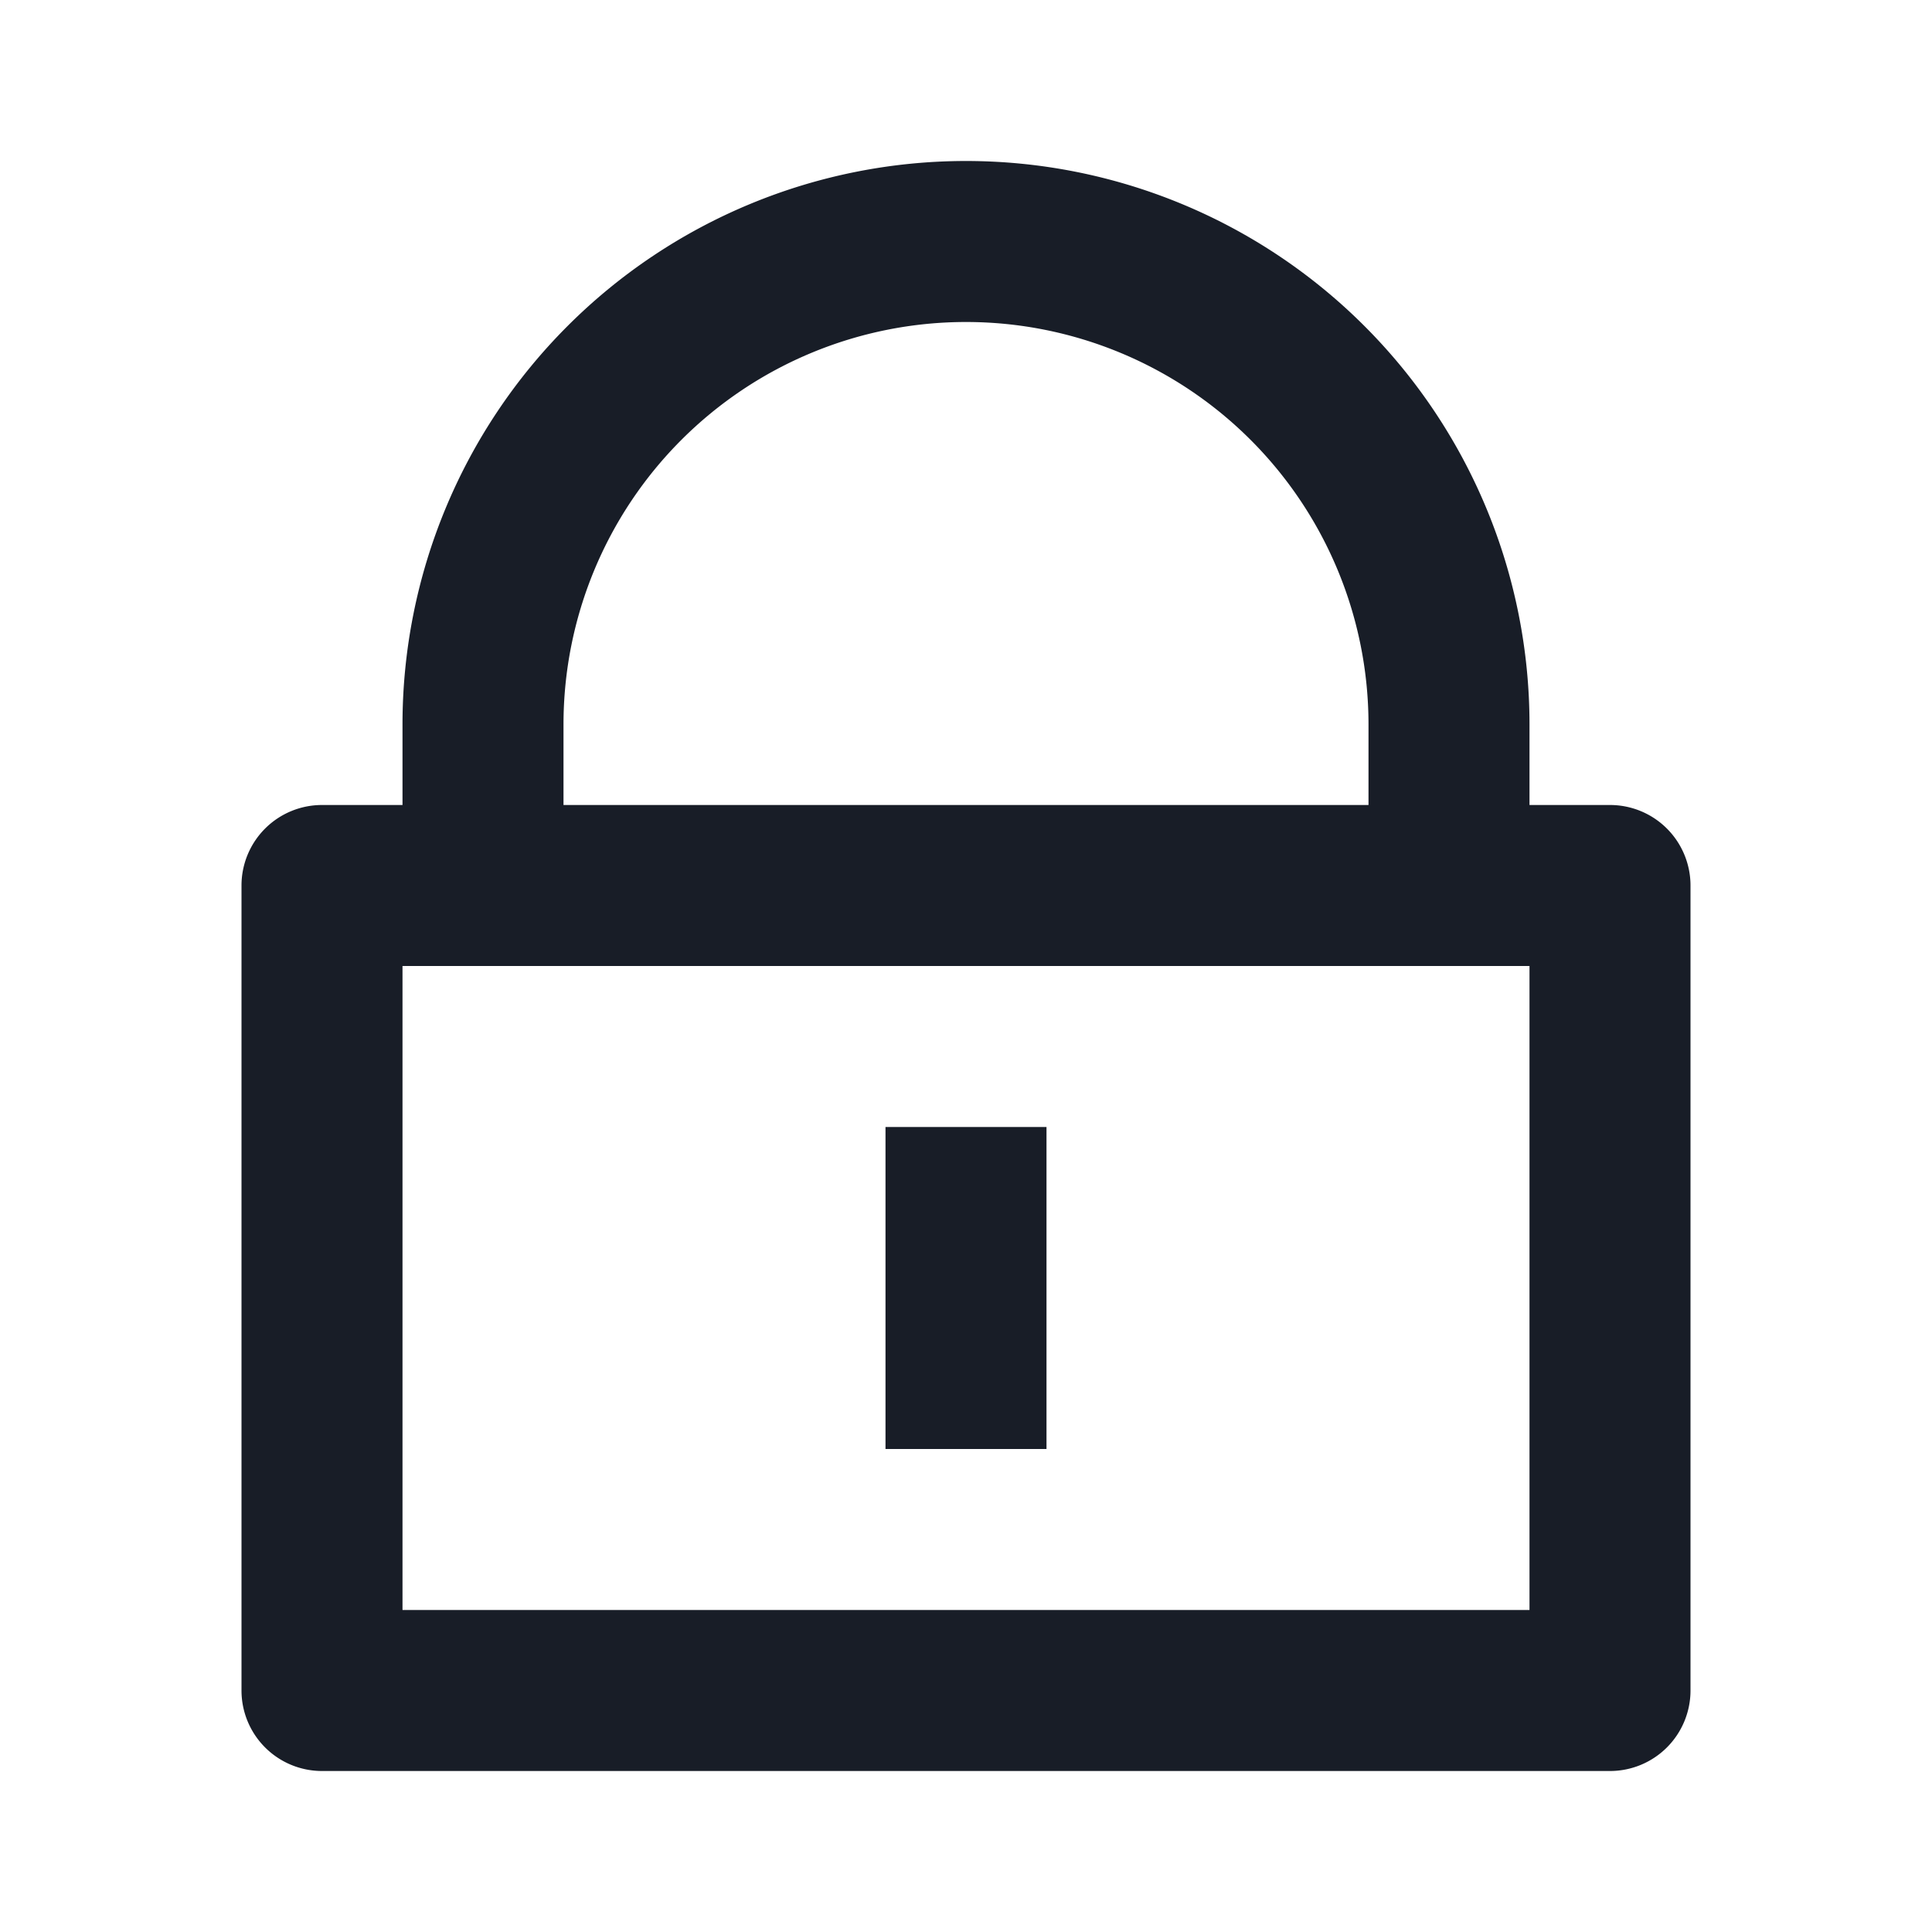 <svg xmlns="http://www.w3.org/2000/svg" width="24" height="24" fill="none" viewBox="0 0 24 24"><g clip-path="url(#a)"><path fill="#181d27" d="M19 10h1a1 1 0 0 1 1 1v10a1 1 0 0 1-1 1H4a1 1 0 0 1-1-1V11a1 1 0 0 1 1-1h1V9a7 7 0 0 1 14 0zM5 12v8h14v-8zm6 2h2v4h-2zm6-4V9A5 5 0 0 0 7 9v1z"/></g><defs><clipPath id="a"><path fill="#fff" d="M0 0h24v24H0z"/></clipPath></defs></svg>